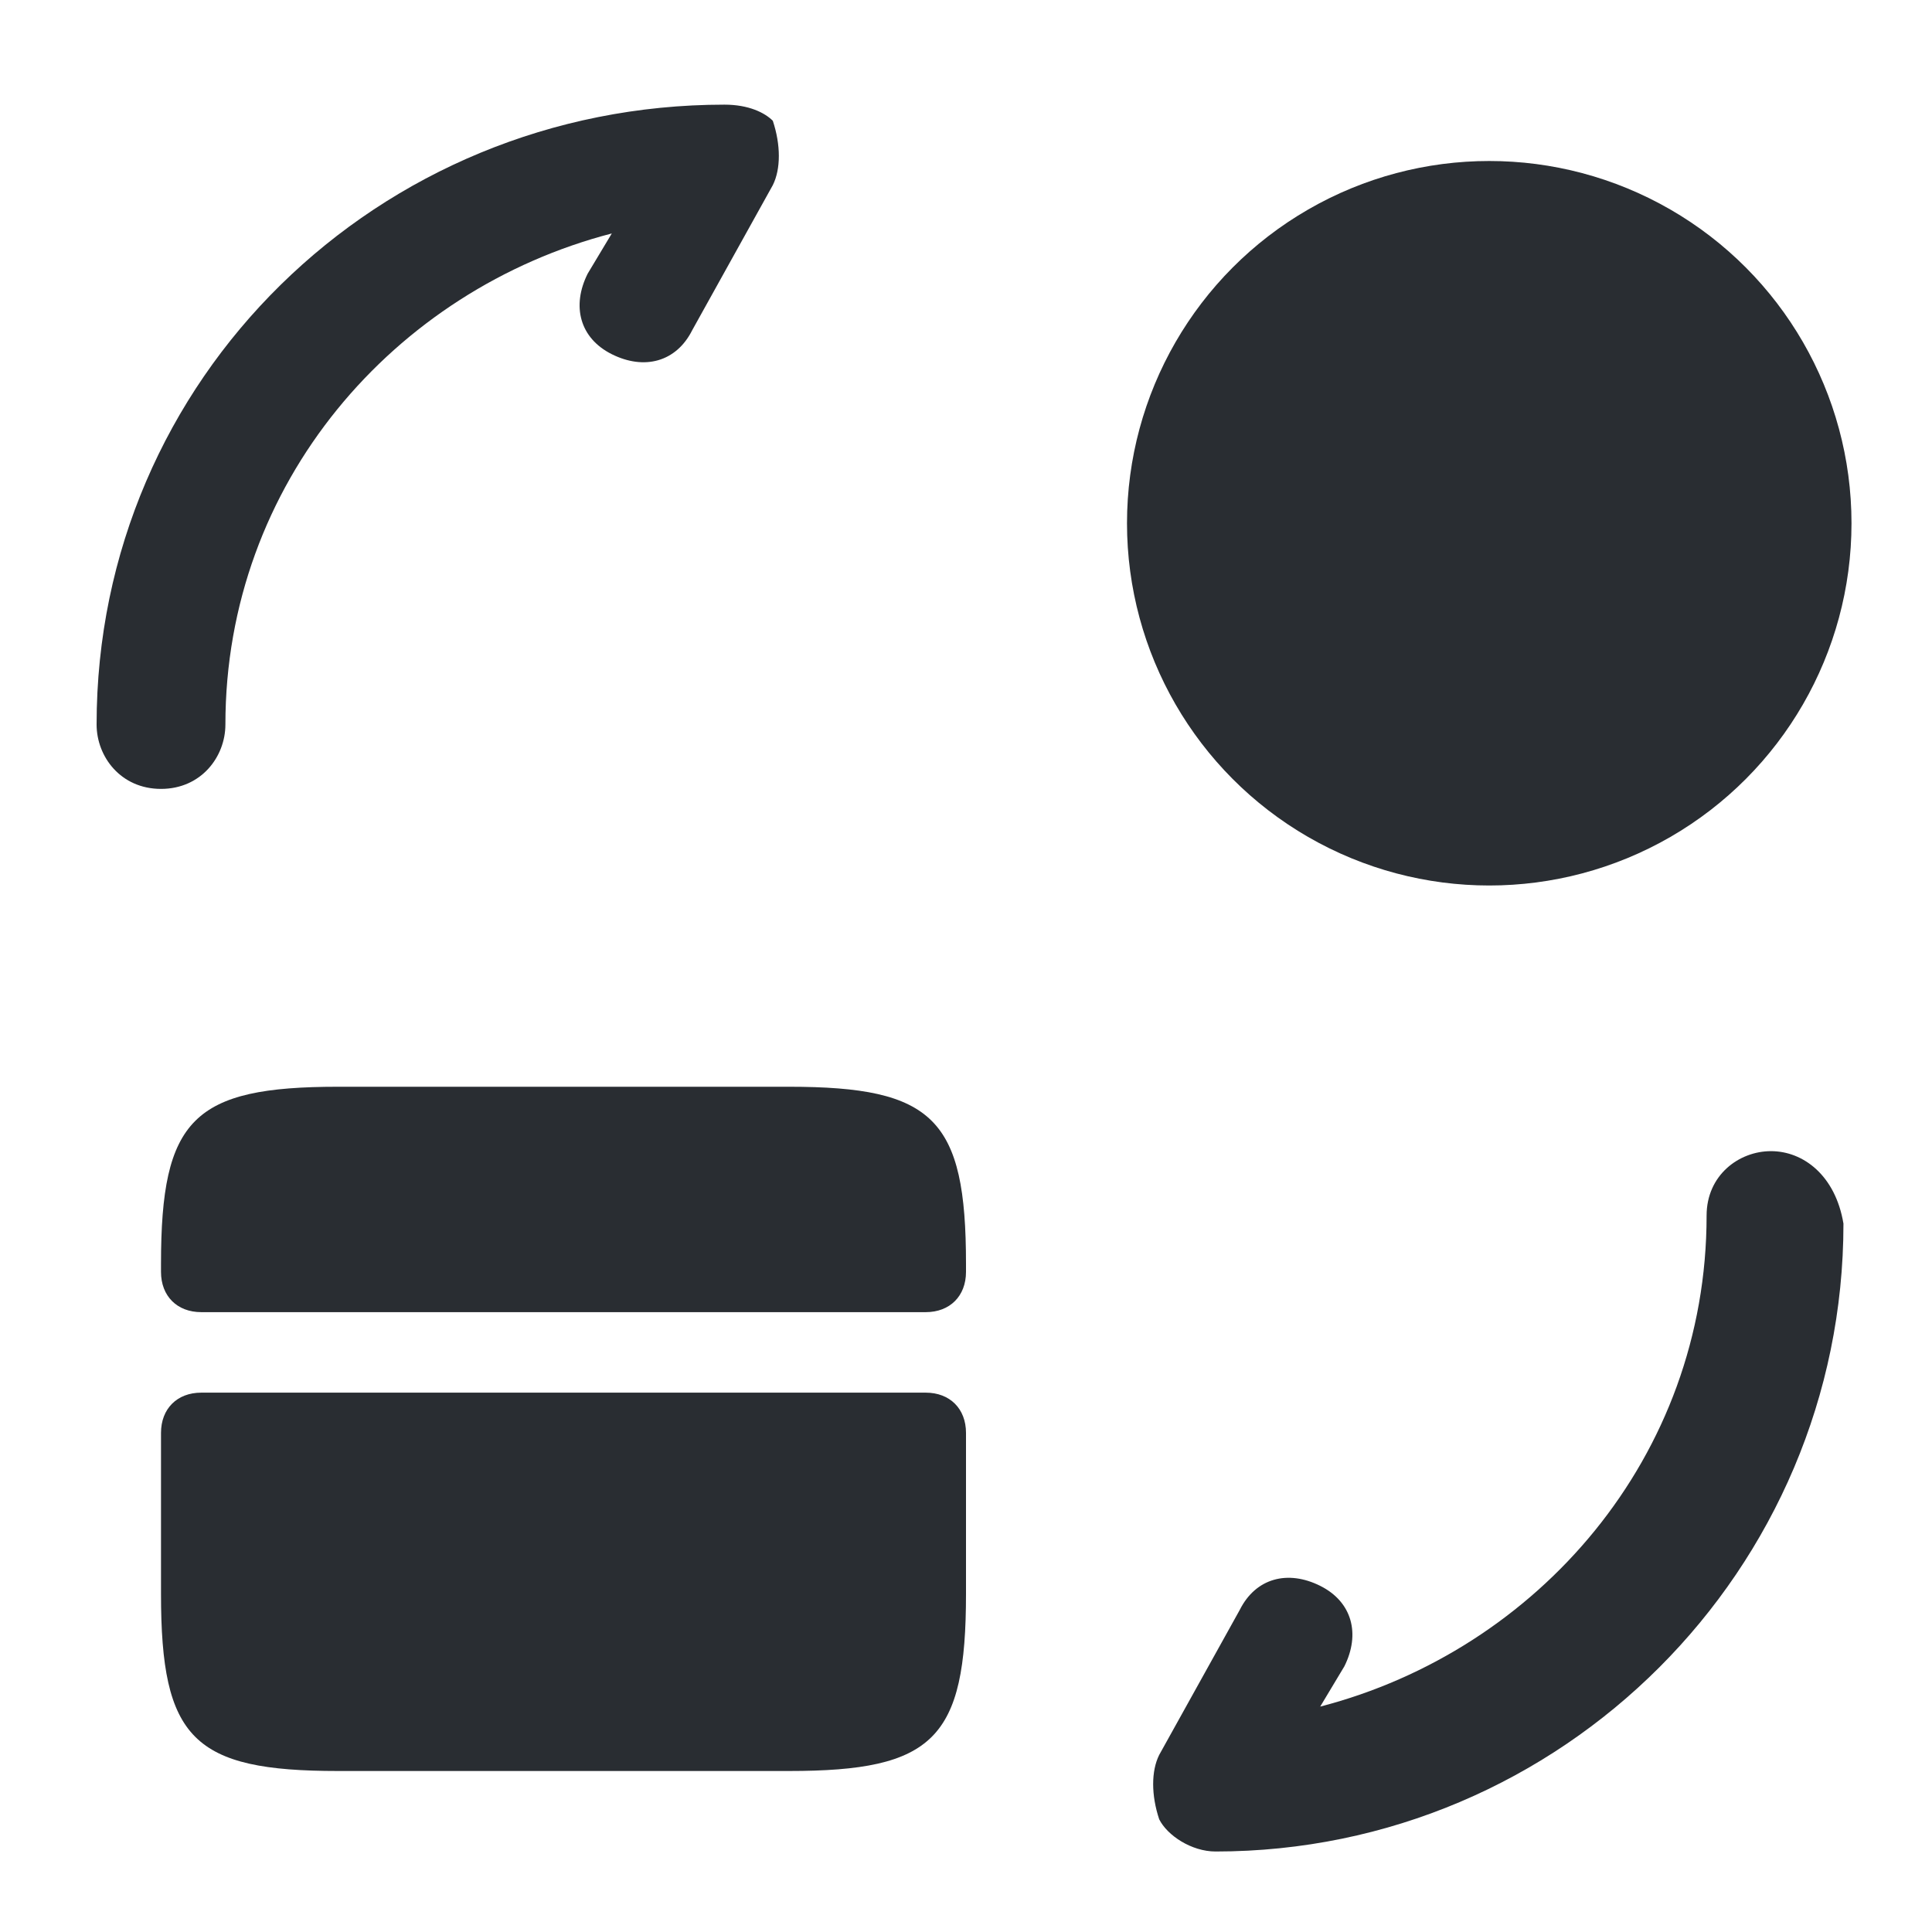 <?xml version="1.0" encoding="utf-8"?>
<!-- Generator: Adobe Illustrator 25.3.1, SVG Export Plug-In . SVG Version: 6.00 Build 0)  -->
<svg version="1.1" id="Layer_1" xmlns="http://www.w3.org/2000/svg" xmlns:xlink="http://www.w3.org/1999/xlink" x="0px" y="0px"
	 viewBox="0 0 24 24" style="enable-background:new 0 0 24 24;" xml:space="preserve">
<style type="text/css">
	.st0{fill:#292D32;}
</style>
<g>
	<path class="st0" d="M9.8,13.5H4.2c-1.8,0-2.2,0.4-2.2,2.2v0.1c0,0.3,0.2,0.5,0.5,0.5h9c0.3,0,0.5-0.2,0.5-0.5v-0.1
		C12,13.9,11.6,13.5,9.8,13.5z"/>
	<path class="st0" d="M11.5,17.3h-9c-0.3,0-0.5,0.2-0.5,0.5v1v1C2,21.6,2.4,22,4.2,22h5.6c1.8,0,2.2-0.4,2.2-2.2v-1v-1
		C12,17.5,11.8,17.3,11.5,17.3z"/>
	<path class="st0" d="M22,14.3c-0.4,0-0.8,0.3-0.8,0.8c0,3-2.1,5.4-4.8,6.1l0.3-0.5c0.2-0.4,0.1-0.8-0.3-1c-0.4-0.2-0.8-0.1-1,0.3
		l-1,1.8c-0.1,0.2-0.1,0.5,0,0.8c0.1,0.2,0.4,0.4,0.7,0.4c4.3,0,7.8-3.5,7.8-7.8C22.8,14.6,22.4,14.3,22,14.3z"/>
	<path class="st0" d="M2.8,9c0-3,2.1-5.4,4.8-6.1L7.3,3.4c-0.2,0.4-0.1,0.8,0.3,1c0.4,0.2,0.8,0.1,1-0.3l1-1.8
		c0.1-0.2,0.1-0.5,0-0.8C9.5,1.4,9.3,1.3,9,1.3C4.7,1.3,1.2,4.7,1.2,9c0,0.4,0.3,0.8,0.8,0.8S2.8,9.4,2.8,9z"/>
	<circle class="st0" cx="18.5" cy="6.5" r="4.5"/>
</g>
</svg>

